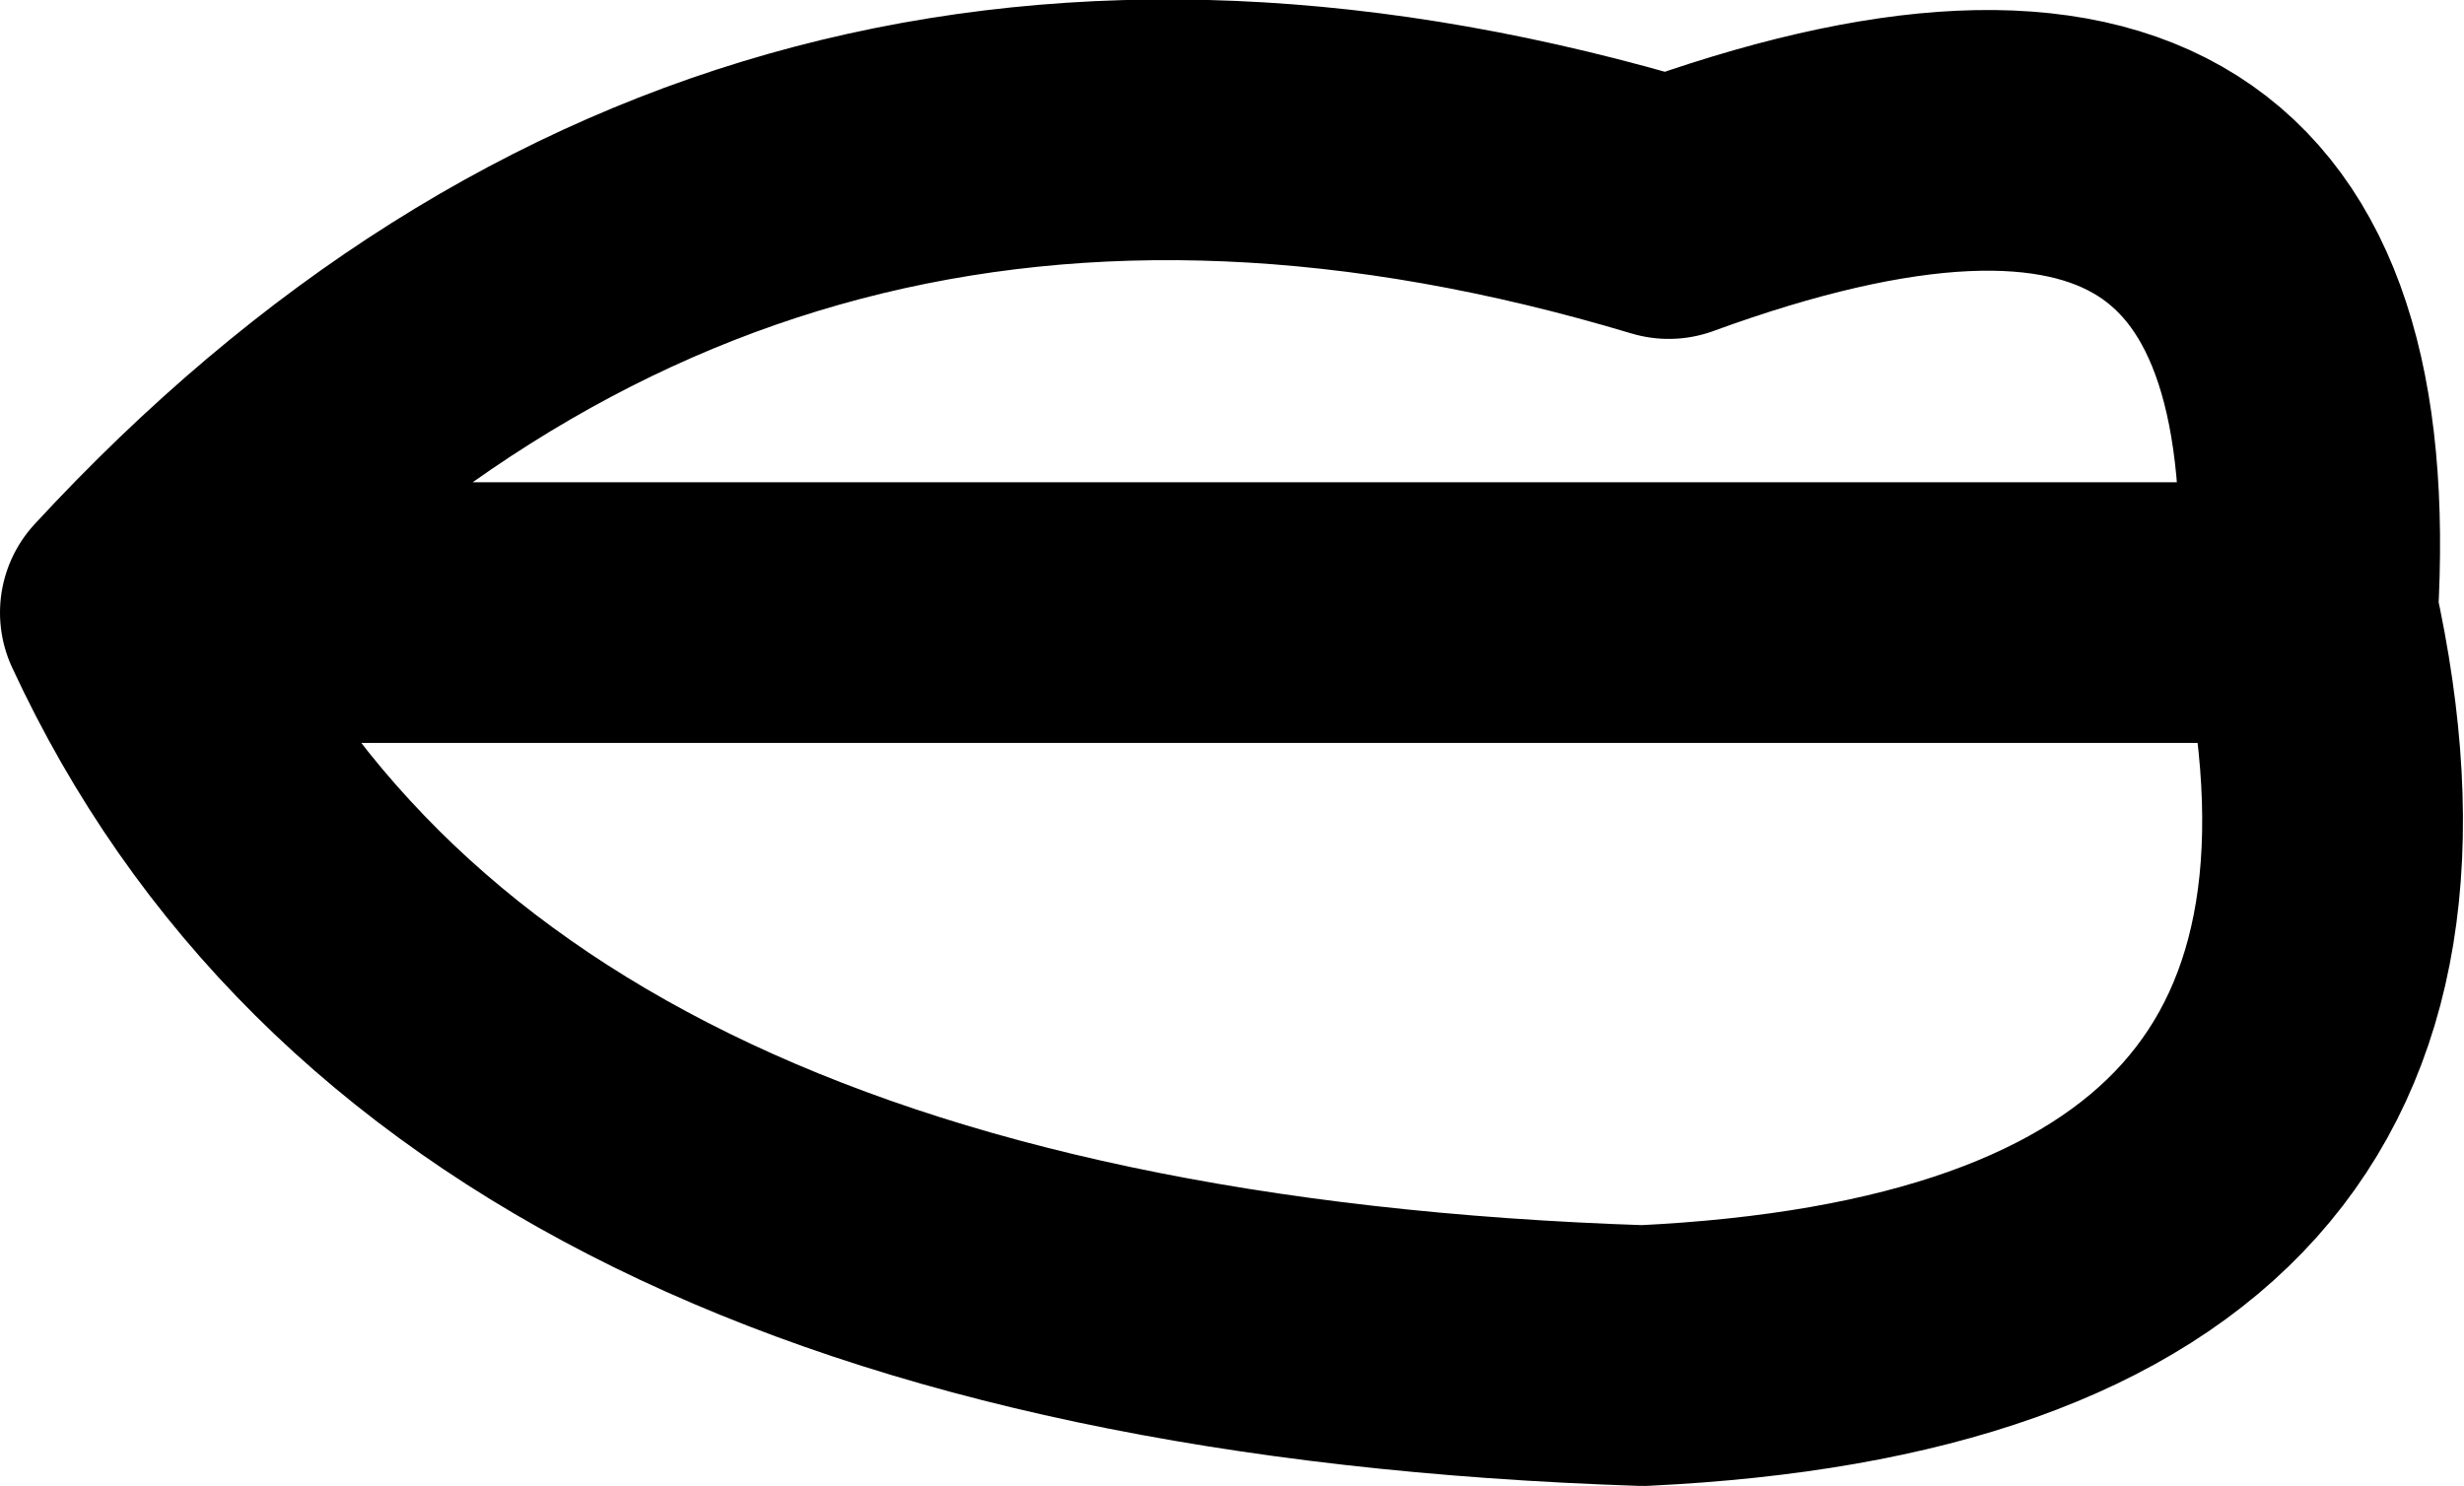 <?xml version="1.0" encoding="UTF-8" standalone="no"?>
<svg xmlns:xlink="http://www.w3.org/1999/xlink" height="5.7px" width="9.45px" xmlns="http://www.w3.org/2000/svg">
  <g transform="matrix(1.0, 0.0, 0.0, 1.0, -203.9, -122.75)">
    <path d="M212.75 125.1 Q212.9 122.6 210.3 123.55 206.8 122.5 204.4 125.1 L212.75 125.1 Q213.35 127.8 210.2 127.95 205.65 127.8 204.4 125.1" fill="none" stroke="#000000" stroke-linecap="round" stroke-linejoin="round" stroke-width="1.0"/>
  </g>
</svg>
